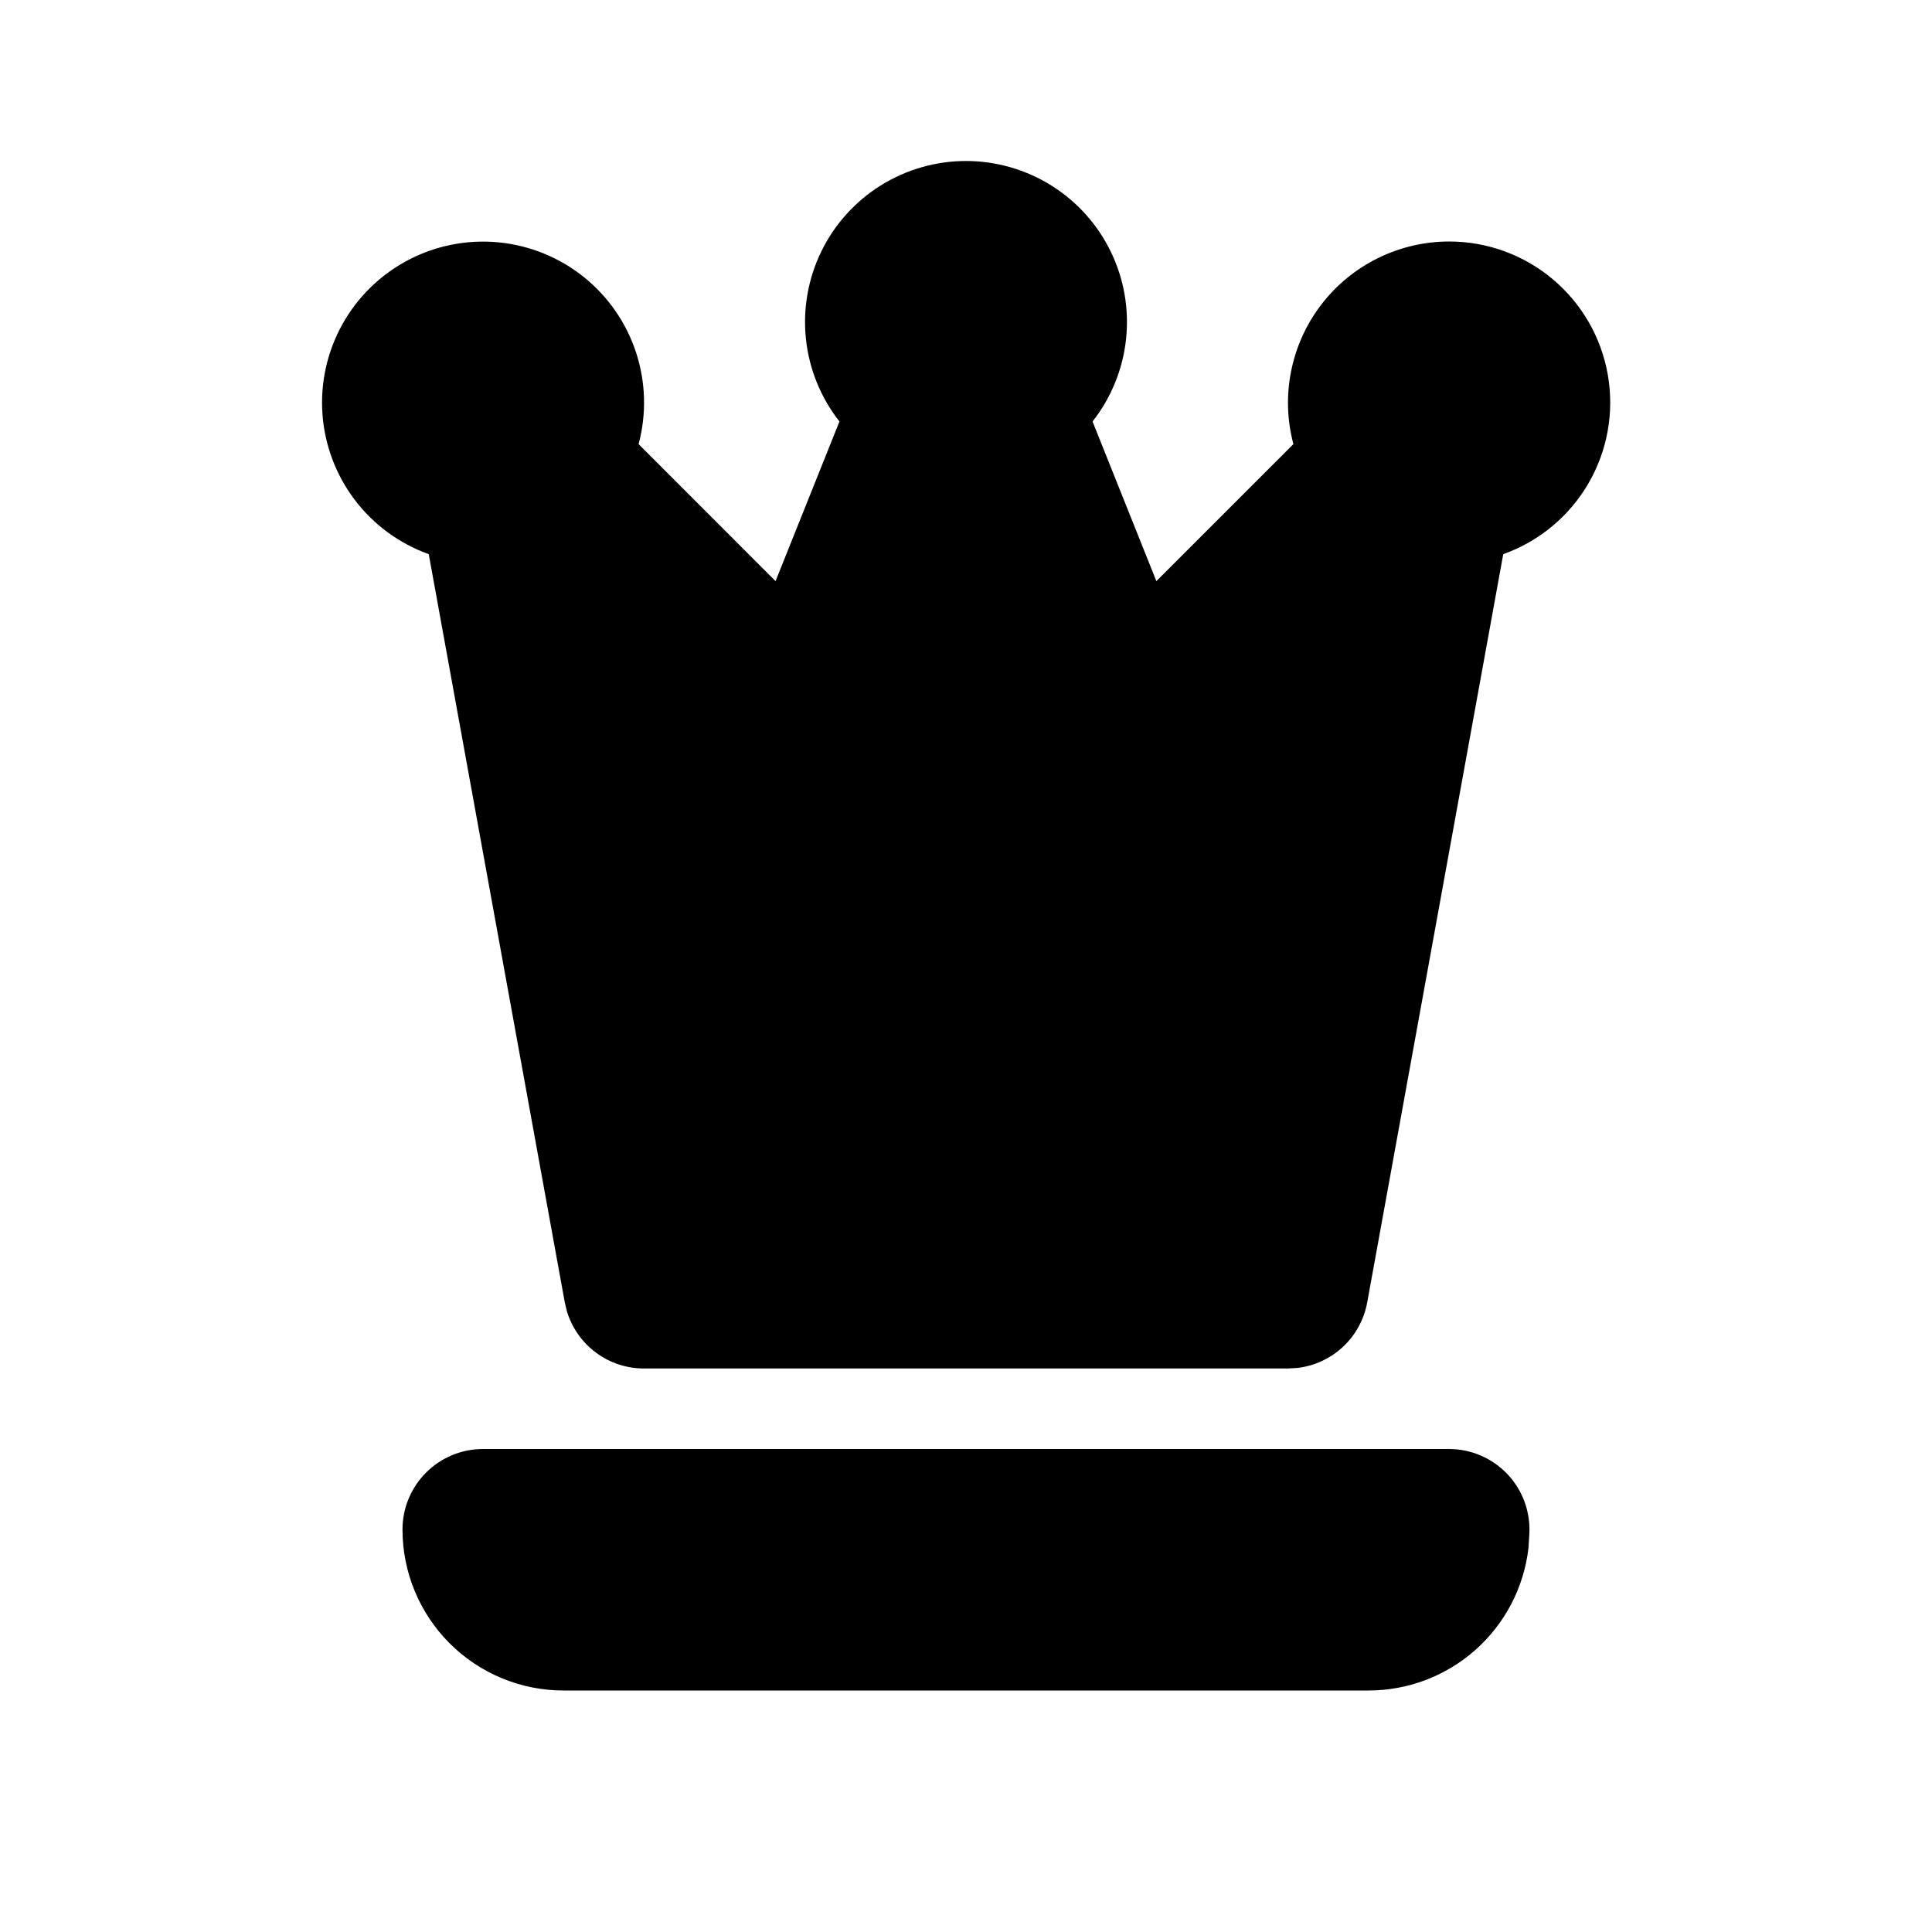 <svg width="100" height="100" viewBox="0 0 100 100" fill="none" xmlns="http://www.w3.org/2000/svg">
<g clip-path="url(#clip0_123_33)">
<path d="M50 8.333C51.564 8.334 53.096 8.774 54.421 9.603C55.746 10.433 56.811 11.619 57.494 13.025C58.178 14.432 58.451 16.002 58.284 17.557C58.117 19.111 57.516 20.587 56.55 21.817L59.854 30.079L66.946 22.988C66.618 21.753 66.578 20.459 66.829 19.207C67.08 17.954 67.615 16.776 68.393 15.762C69.171 14.749 70.172 13.928 71.317 13.363C72.463 12.797 73.722 12.502 75 12.5C76.965 12.497 78.868 13.189 80.372 14.453C81.877 15.717 82.886 17.472 83.222 19.409C83.558 21.345 83.199 23.337 82.209 25.034C81.218 26.731 79.659 28.024 77.808 28.683L70.767 67.412C70.607 68.289 70.171 69.091 69.523 69.701C68.874 70.312 68.047 70.698 67.163 70.804L66.667 70.833H33.333C32.443 70.834 31.575 70.549 30.858 70.02C30.141 69.491 29.613 68.747 29.35 67.896L29.233 67.412L22.192 28.683C20.668 28.137 19.336 27.159 18.359 25.869C17.382 24.578 16.802 23.031 16.689 21.417C16.577 19.802 16.938 18.189 17.727 16.776C18.516 15.363 19.699 14.21 21.133 13.458C22.566 12.707 24.188 12.389 25.799 12.543C27.41 12.698 28.942 13.318 30.206 14.329C31.47 15.34 32.413 16.697 32.919 18.234C33.425 19.772 33.472 21.424 33.054 22.988L40.142 30.079L43.45 21.817C42.484 20.587 41.883 19.111 41.716 17.557C41.549 16.002 41.823 14.432 42.506 13.025C43.189 11.619 44.254 10.433 45.579 9.603C46.905 8.774 48.437 8.334 50 8.333ZM75 75H25C23.895 75 22.835 75.439 22.054 76.22C21.272 77.002 20.833 78.062 20.833 79.167C20.833 81.377 21.711 83.496 23.274 85.059C24.837 86.622 26.957 87.5 29.167 87.5H70.833C72.876 87.501 74.849 86.75 76.375 85.392C77.901 84.034 78.876 82.163 79.113 80.133L79.158 79.408C79.191 78.842 79.108 78.275 78.914 77.741C78.72 77.208 78.419 76.72 78.03 76.308C77.64 75.895 77.171 75.566 76.65 75.341C76.129 75.116 75.567 75 75 75Z" fill="black"/>
</g>
<defs>
<clipPath id="clip0_123_33">
<rect width="100" height="100" fill="white"/>
</clipPath>
</defs>
</svg>
